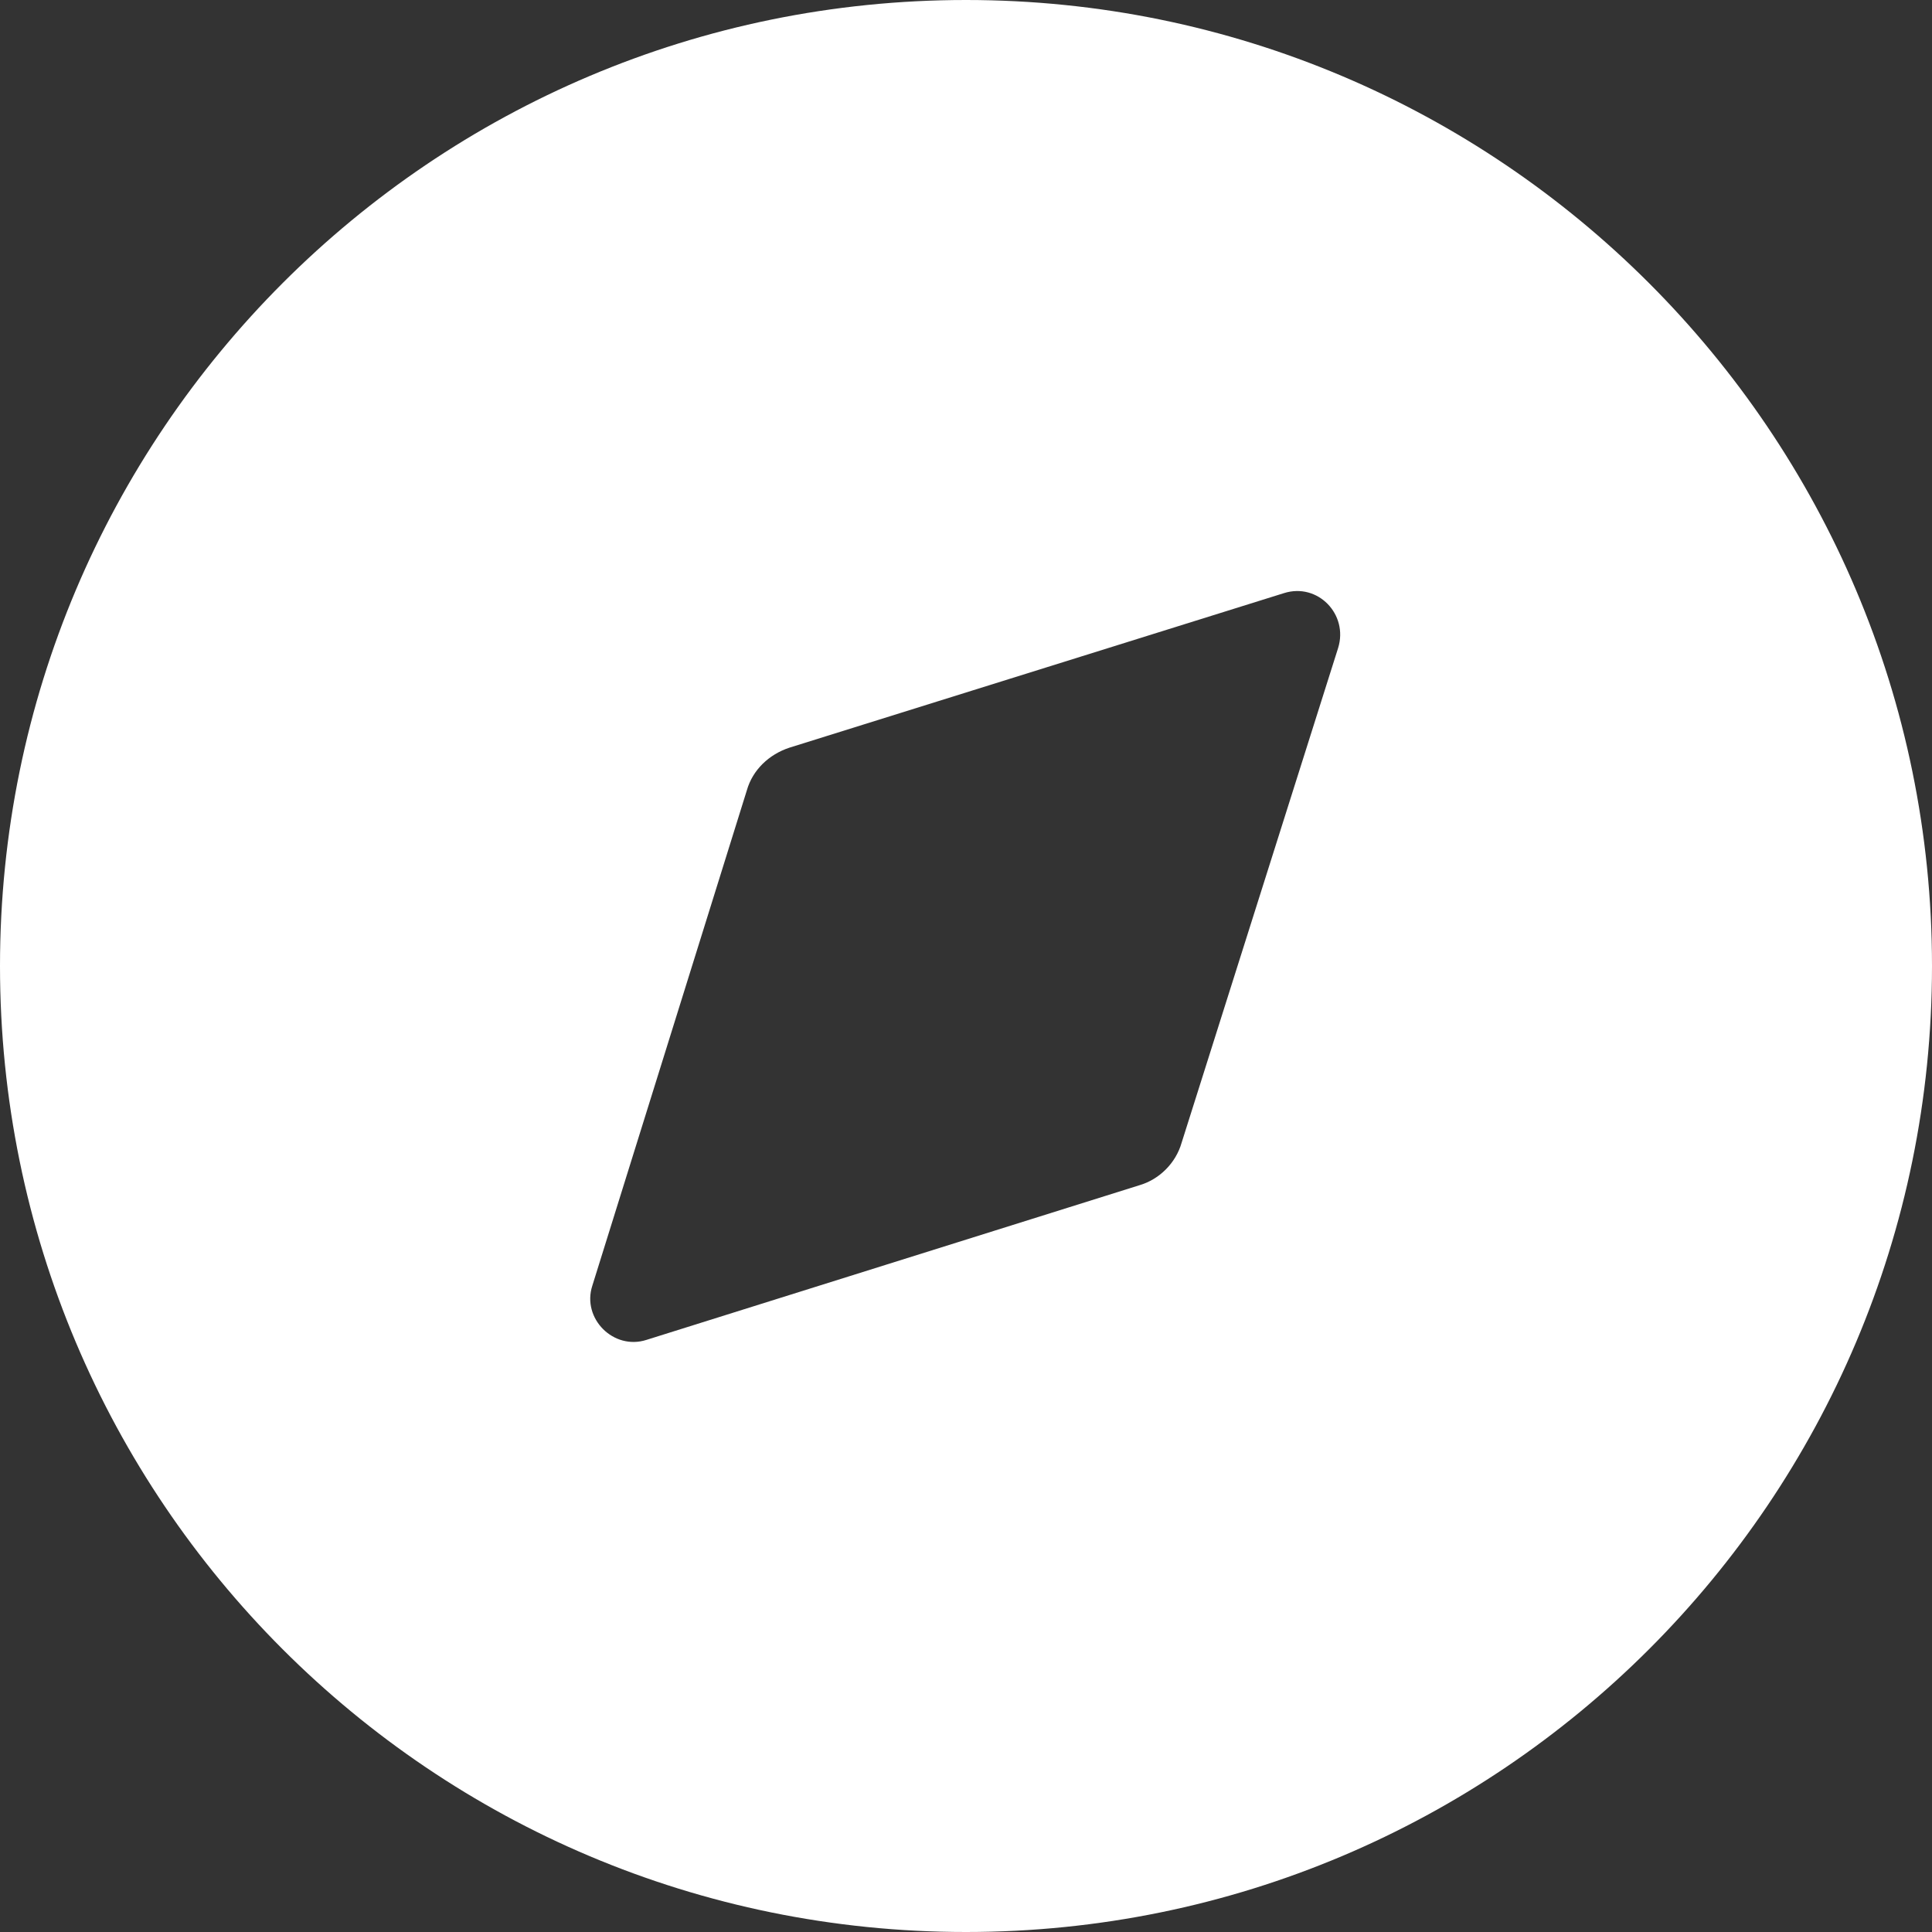 <svg width="17" height="17" viewBox="0 0 17 17" fill="none" xmlns="http://www.w3.org/2000/svg">
<rect x="0" y="0" width="17" height="17" fill="#333333" stroke="none"/>
<path fill-rule="evenodd" clip-rule="evenodd" d="M0 8.5C0 3.808 3.8 0 8.5 0C13.192 0 17 3.808 17 8.5C17 13.2 13.192 17 8.5 17C3.8 17 0 13.2 0 8.5ZM10.397 10.056L11.774 5.703C11.867 5.406 11.595 5.125 11.298 5.219L6.946 6.579C6.767 6.638 6.623 6.774 6.572 6.953L5.212 11.313C5.118 11.602 5.399 11.883 5.688 11.79L10.023 10.43C10.201 10.379 10.346 10.234 10.397 10.056Z" fill="white"/>
</svg>
